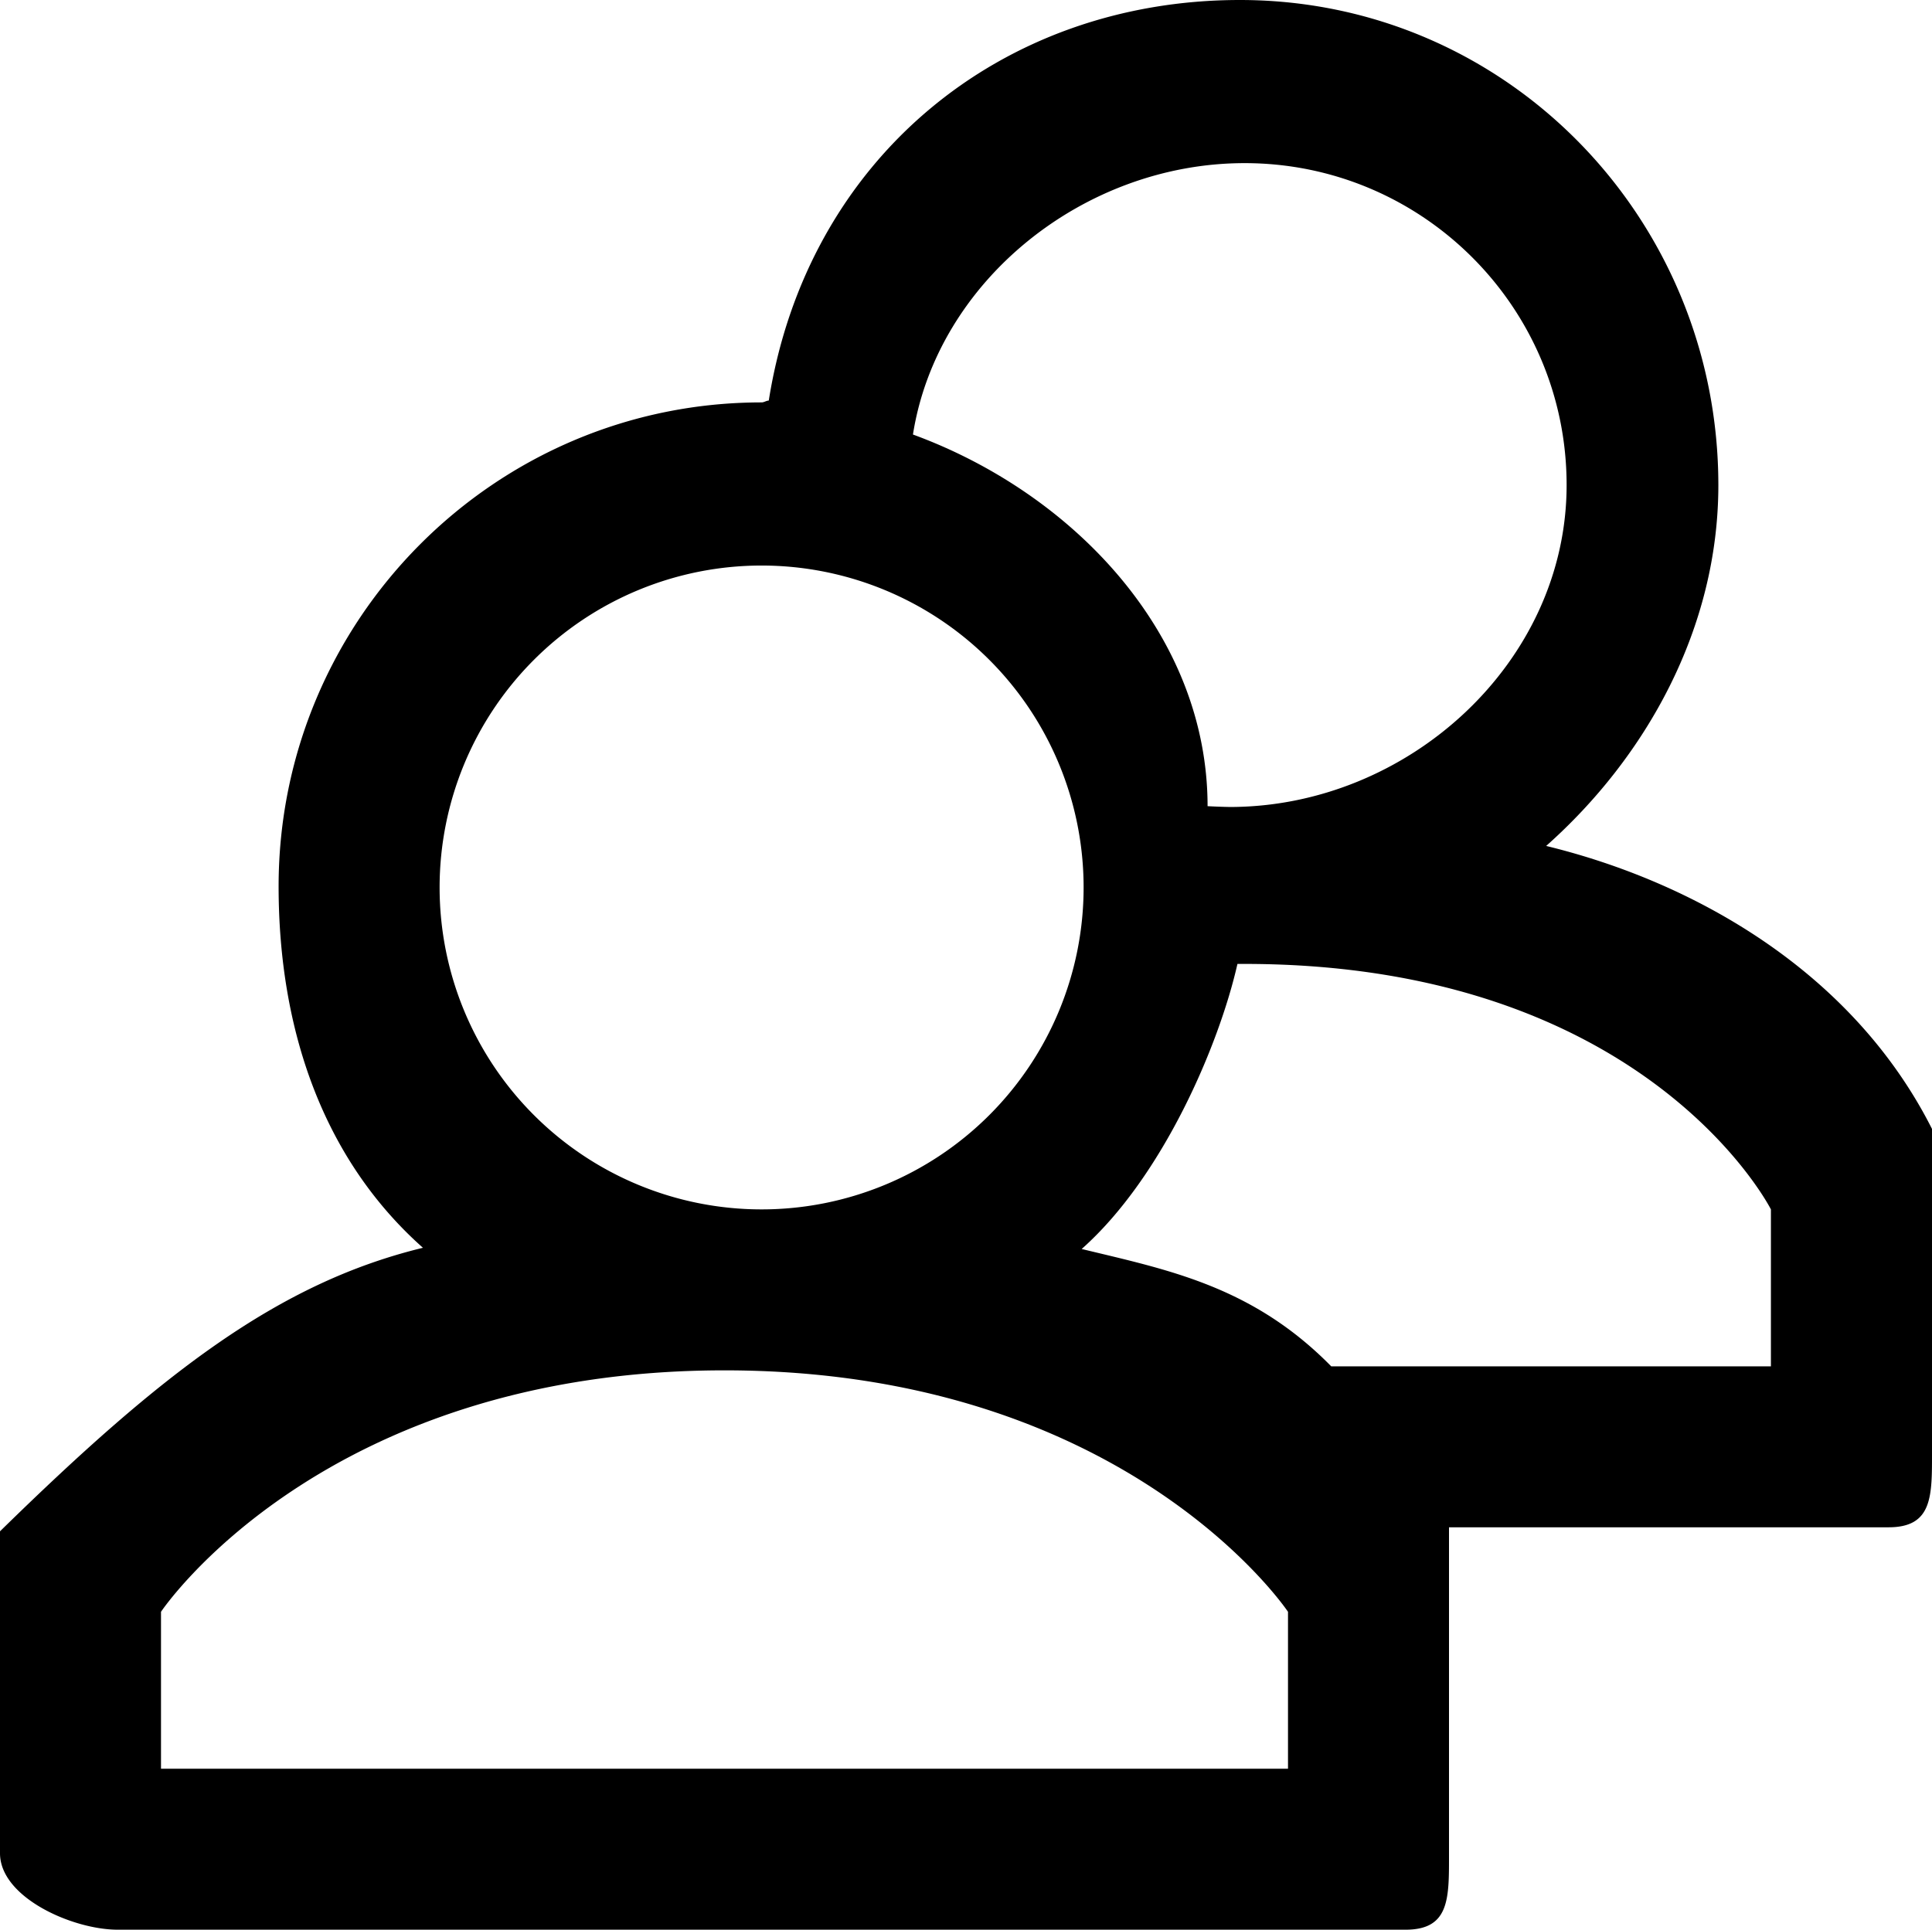<svg xmlns="http://www.w3.org/2000/svg" width="24" height="23.977" viewBox="0 0 24 23.977"><path d="M19.207 10.511c1.238-1.1 2.139-2.699 2.139-4.484C21.345 2.713 18.716 0 15.403 0c-2.974 0-5.378 1.977-5.853 4.977h.002c-.031 0-.06.023-.091.023-3.314 0-6 2.7-6 6.013 0 1.785.555 3.392 1.793 4.491C3.451 15.942 2 17.068 0 19.027v4c0 .553.908.95 1.461.95h16c.553 0 .539-.398.539-.95v-4.05h5.461c.553 0 .539-.398.539-.95v-4c-1-1.98-2.99-3.078-4.793-3.516zm-3.746-8.484c2.209 0 4 1.791 4 4s-1.975 4-4.184 4a8.09 8.09 0 0 1-.276-.01v.002c0-2.14-1.67-3.891-3.66-4.62.301-1.909 2.125-3.372 4.12-3.372zm-10 9a4 4 0 1 1 8 0 4 4 0 0 1-8 0zM16 21.977H2v-1.95s2-3 7-3 7 3 7 3v1.95zm6-5h-5.463c-.982-1-2.037-1.2-3.1-1.458 1.01-.896 1.709-2.542 1.935-3.542h-.002.09c5 0 6.539 3.05 6.539 3.05v1.95z"/></svg>